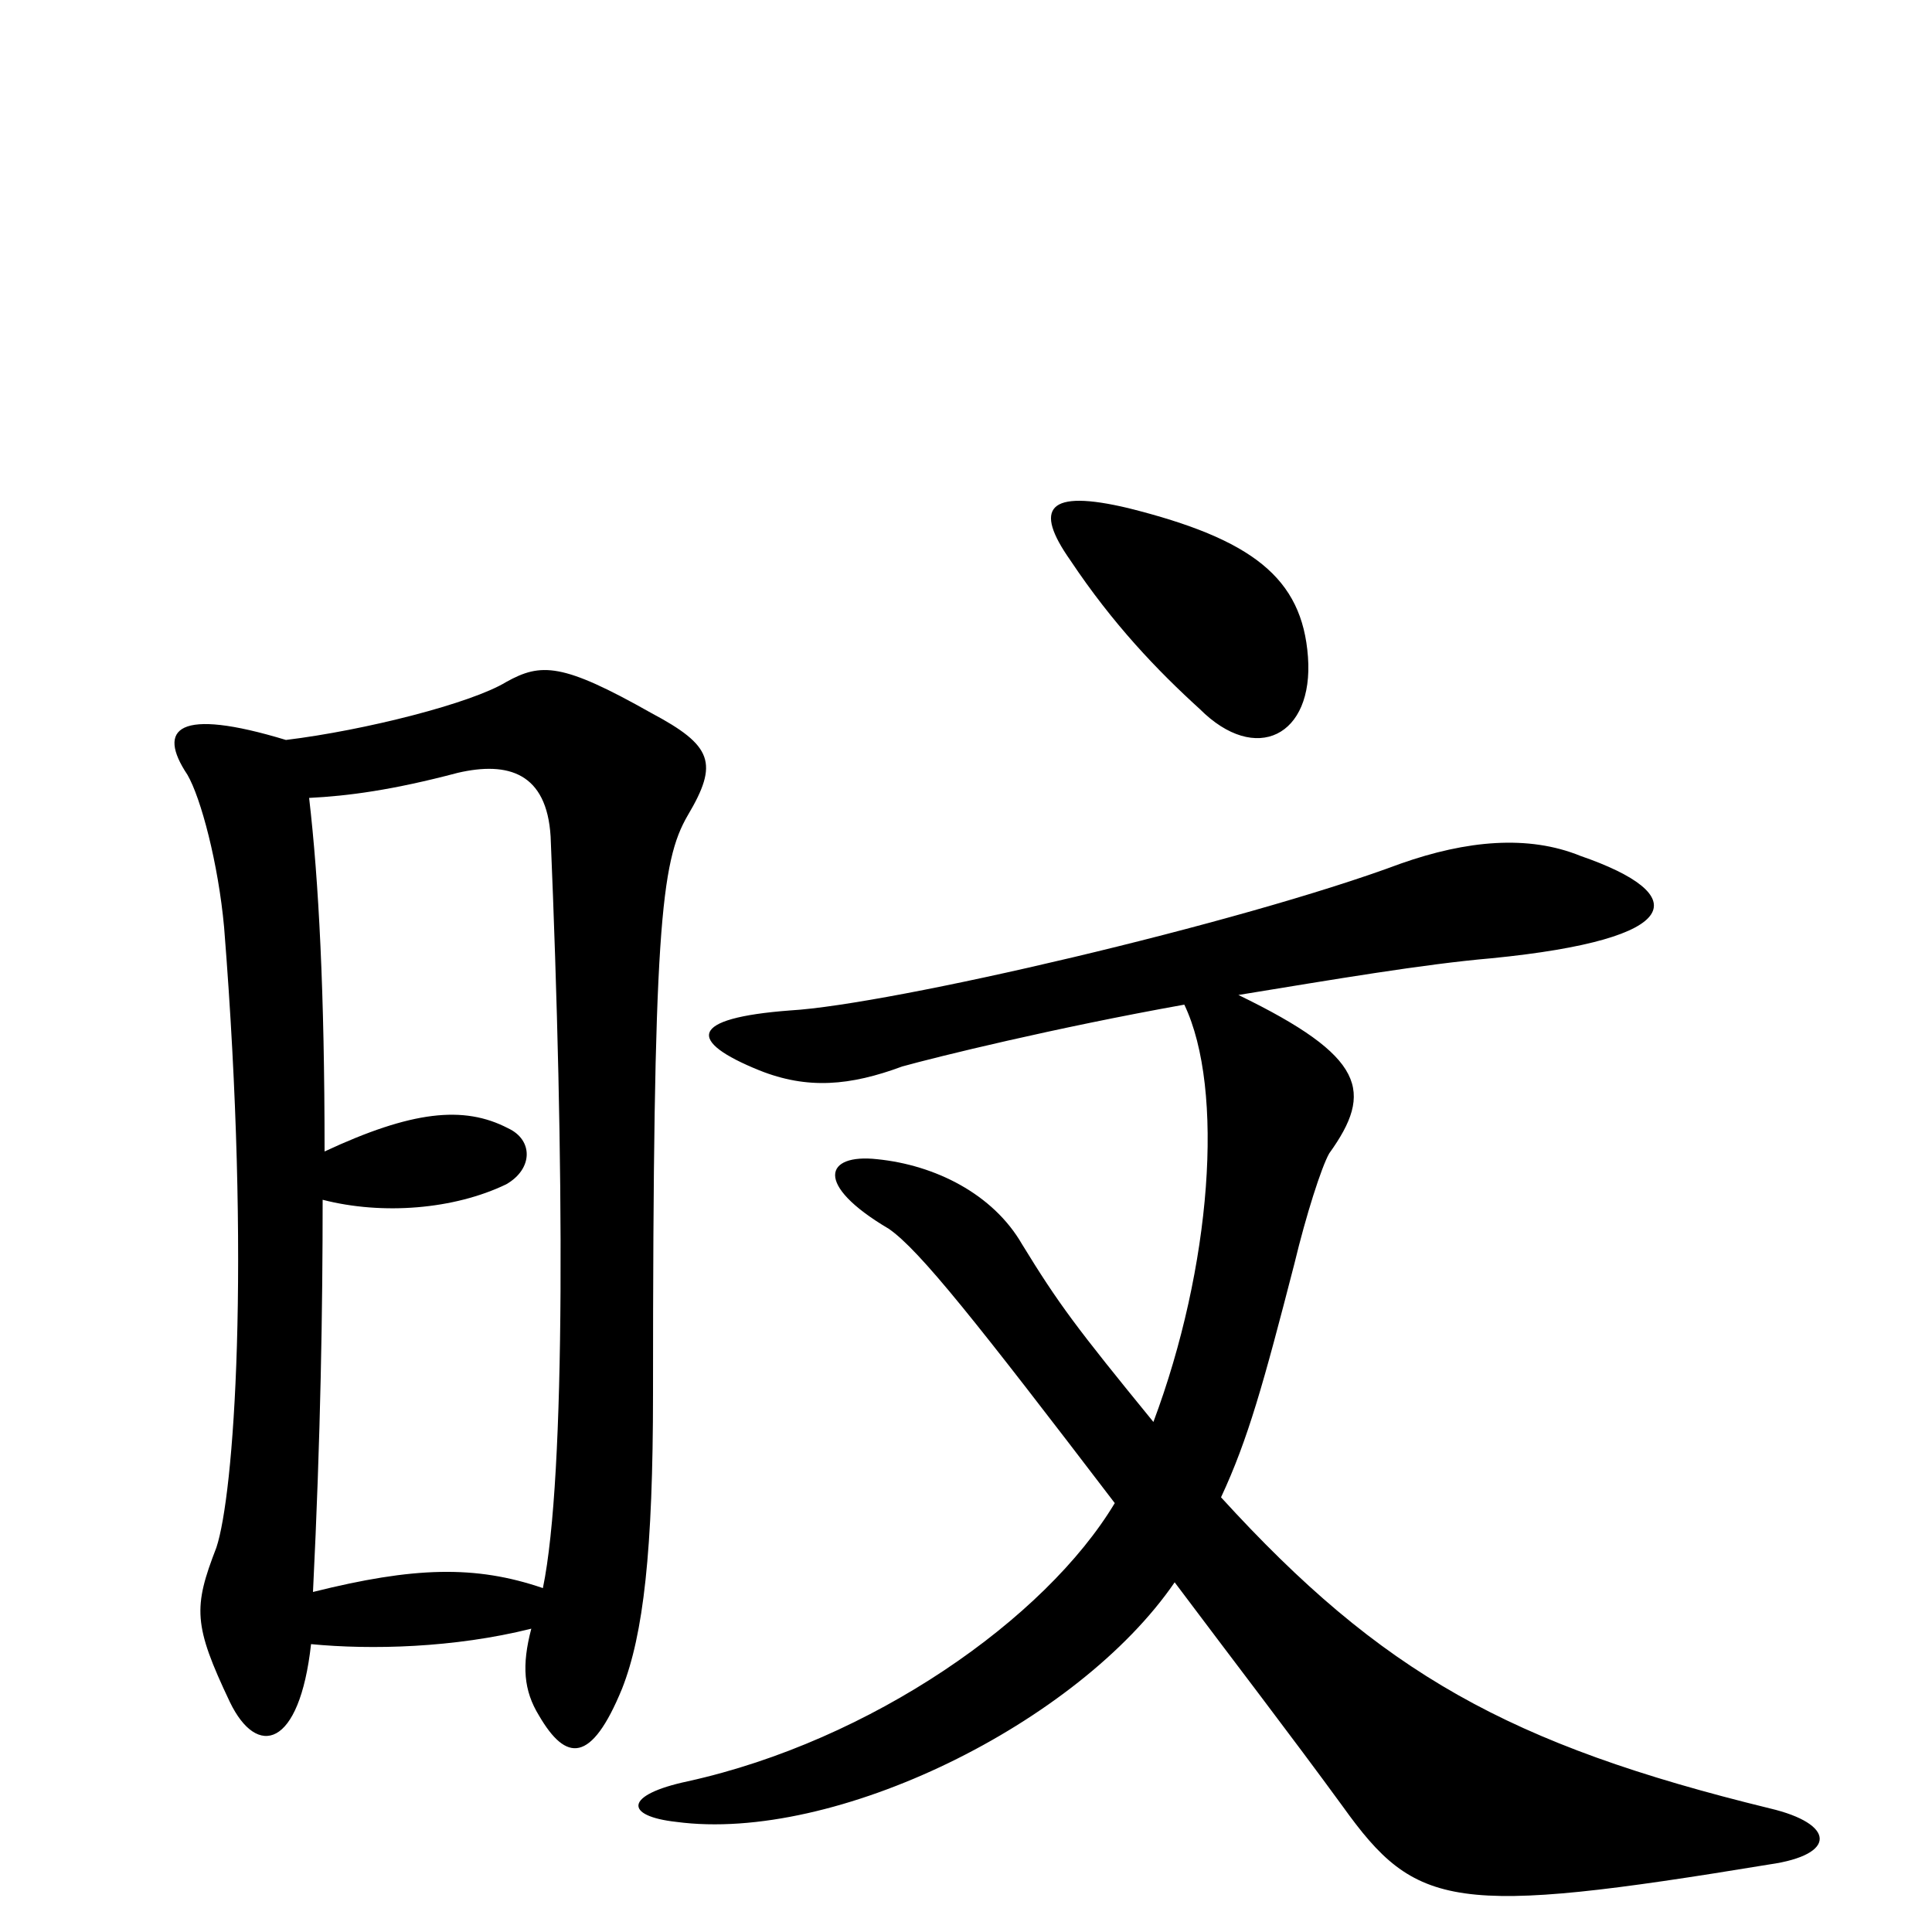 <svg xmlns="http://www.w3.org/2000/svg" viewBox="0 -1000 1000 1000">
	<path fill="#000000" d="M677 -660C674 -701 648 -721 584 -737C542 -747 535 -737 554 -710C576 -677 599 -653 621 -633C650 -604 680 -619 677 -660ZM613 -480C634 -436 627 -344 597 -264C557 -313 548 -325 529 -356C514 -382 484 -397 454 -400C427 -403 421 -387 460 -364C476 -353 506 -315 577 -222C541 -162 451 -99 356 -78C323 -71 323 -60 350 -57C432 -46 558 -108 608 -181C638 -141 668 -102 695 -65C733 -12 752 -8 916 -35C951 -40 950 -56 916 -64C781 -97 715 -134 632 -225C646 -255 654 -284 670 -346C676 -371 684 -396 688 -403C711 -435 707 -453 641 -485C690 -493 737 -501 772 -504C873 -514 876 -537 818 -557C791 -568 759 -565 725 -553C642 -522 461 -480 409 -477C356 -473 356 -461 393 -446C418 -436 440 -438 467 -448C485 -453 546 -468 613 -480ZM161 -149C192 -146 235 -147 275 -157C270 -138 271 -125 279 -112C293 -88 306 -87 322 -126C333 -154 338 -197 338 -279C338 -519 342 -554 356 -578C372 -605 369 -614 337 -631C291 -657 280 -657 262 -647C244 -636 189 -622 148 -617C92 -634 81 -623 97 -599C104 -587 113 -553 116 -520C130 -344 121 -226 112 -199C100 -168 100 -159 119 -119C133 -90 155 -95 161 -149ZM168 -404C168 -486 165 -544 160 -587C180 -588 203 -591 237 -600C263 -606 283 -600 285 -567C292 -400 293 -236 281 -178C246 -190 214 -189 162 -176C166 -257 167 -324 167 -379C198 -371 235 -374 262 -387C276 -395 276 -410 263 -416C240 -428 213 -425 168 -404Z"/>
</svg>